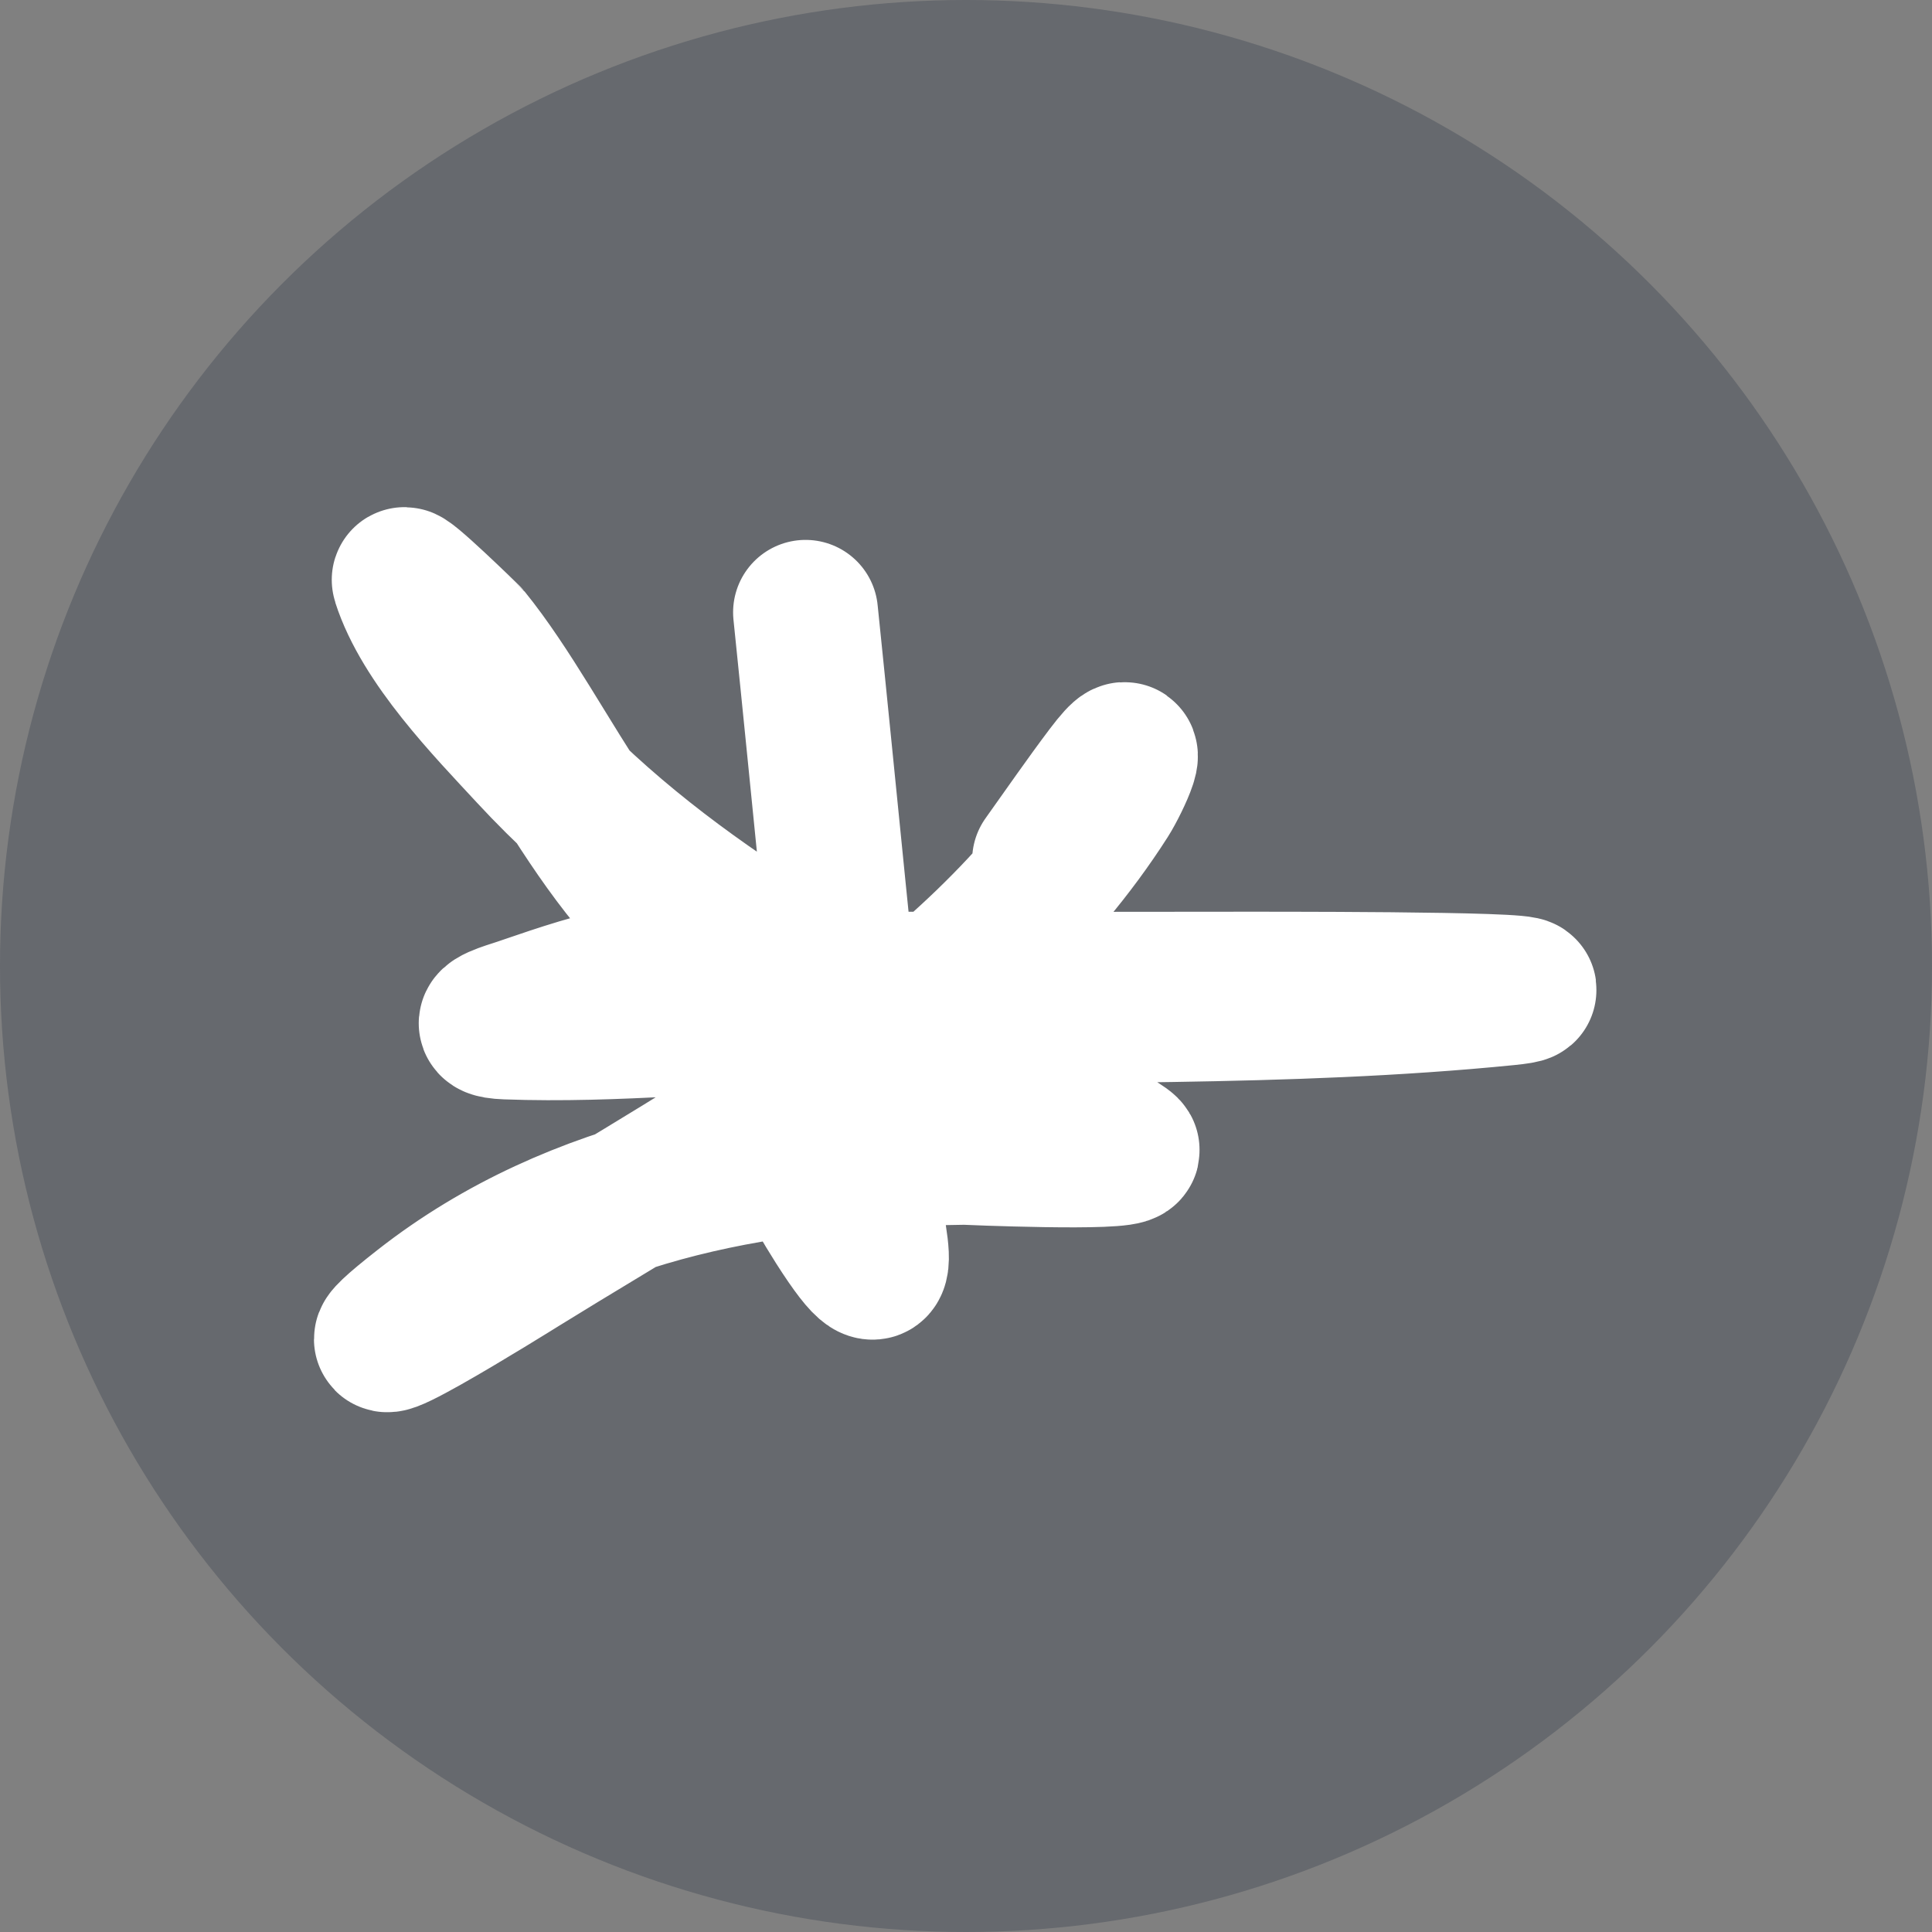<svg width="40" height="40" viewBox="0 0 40 40" fill="none" xmlns="http://www.w3.org/2000/svg">
<rect x="0" y="0" width="40" height="40" fill="#808080" stroke="none"/>
<circle cx="20" cy="20" r="20" fill="#404853" fill-opacity="0.4"/>
<path d="M16.678 12.678C17.073 16.509 17.434 20.345 17.86 24.174C17.988 25.325 18.667 27.446 17.33 25.345C16.327 23.768 15.607 21.903 14.479 20.416C13.948 19.716 11.313 20.752 10.63 20.966C10.425 21.031 9.791 21.236 10.488 21.262C12.745 21.345 15.066 21.093 17.32 21.017C21.919 20.862 26.615 21.017 31.198 20.559C32.976 20.381 27.629 20.376 25.843 20.376C23.555 20.376 21.267 20.384 18.98 20.376C17.859 20.372 16.513 20.491 15.436 20.07C12.792 19.035 11.383 15.266 9.693 13.187C9.686 13.178 8.313 11.839 8.37 12.016C8.783 13.307 10.092 14.645 10.976 15.6C13.92 18.782 17.819 20.756 21.566 22.819C21.576 22.825 23.361 23.722 23.338 23.817C23.292 24.002 19.993 23.857 19.937 23.858C15.993 23.908 11.949 24.549 8.747 27.055C6.291 28.977 10.67 26.246 10.793 26.169C15.052 23.533 20.132 20.877 22.91 16.527C23.136 16.173 23.653 15.041 22.93 15.997C22.482 16.591 22.06 17.204 21.627 17.81" stroke="white" stroke-width="3" stroke-linecap="round"/>
</svg>
